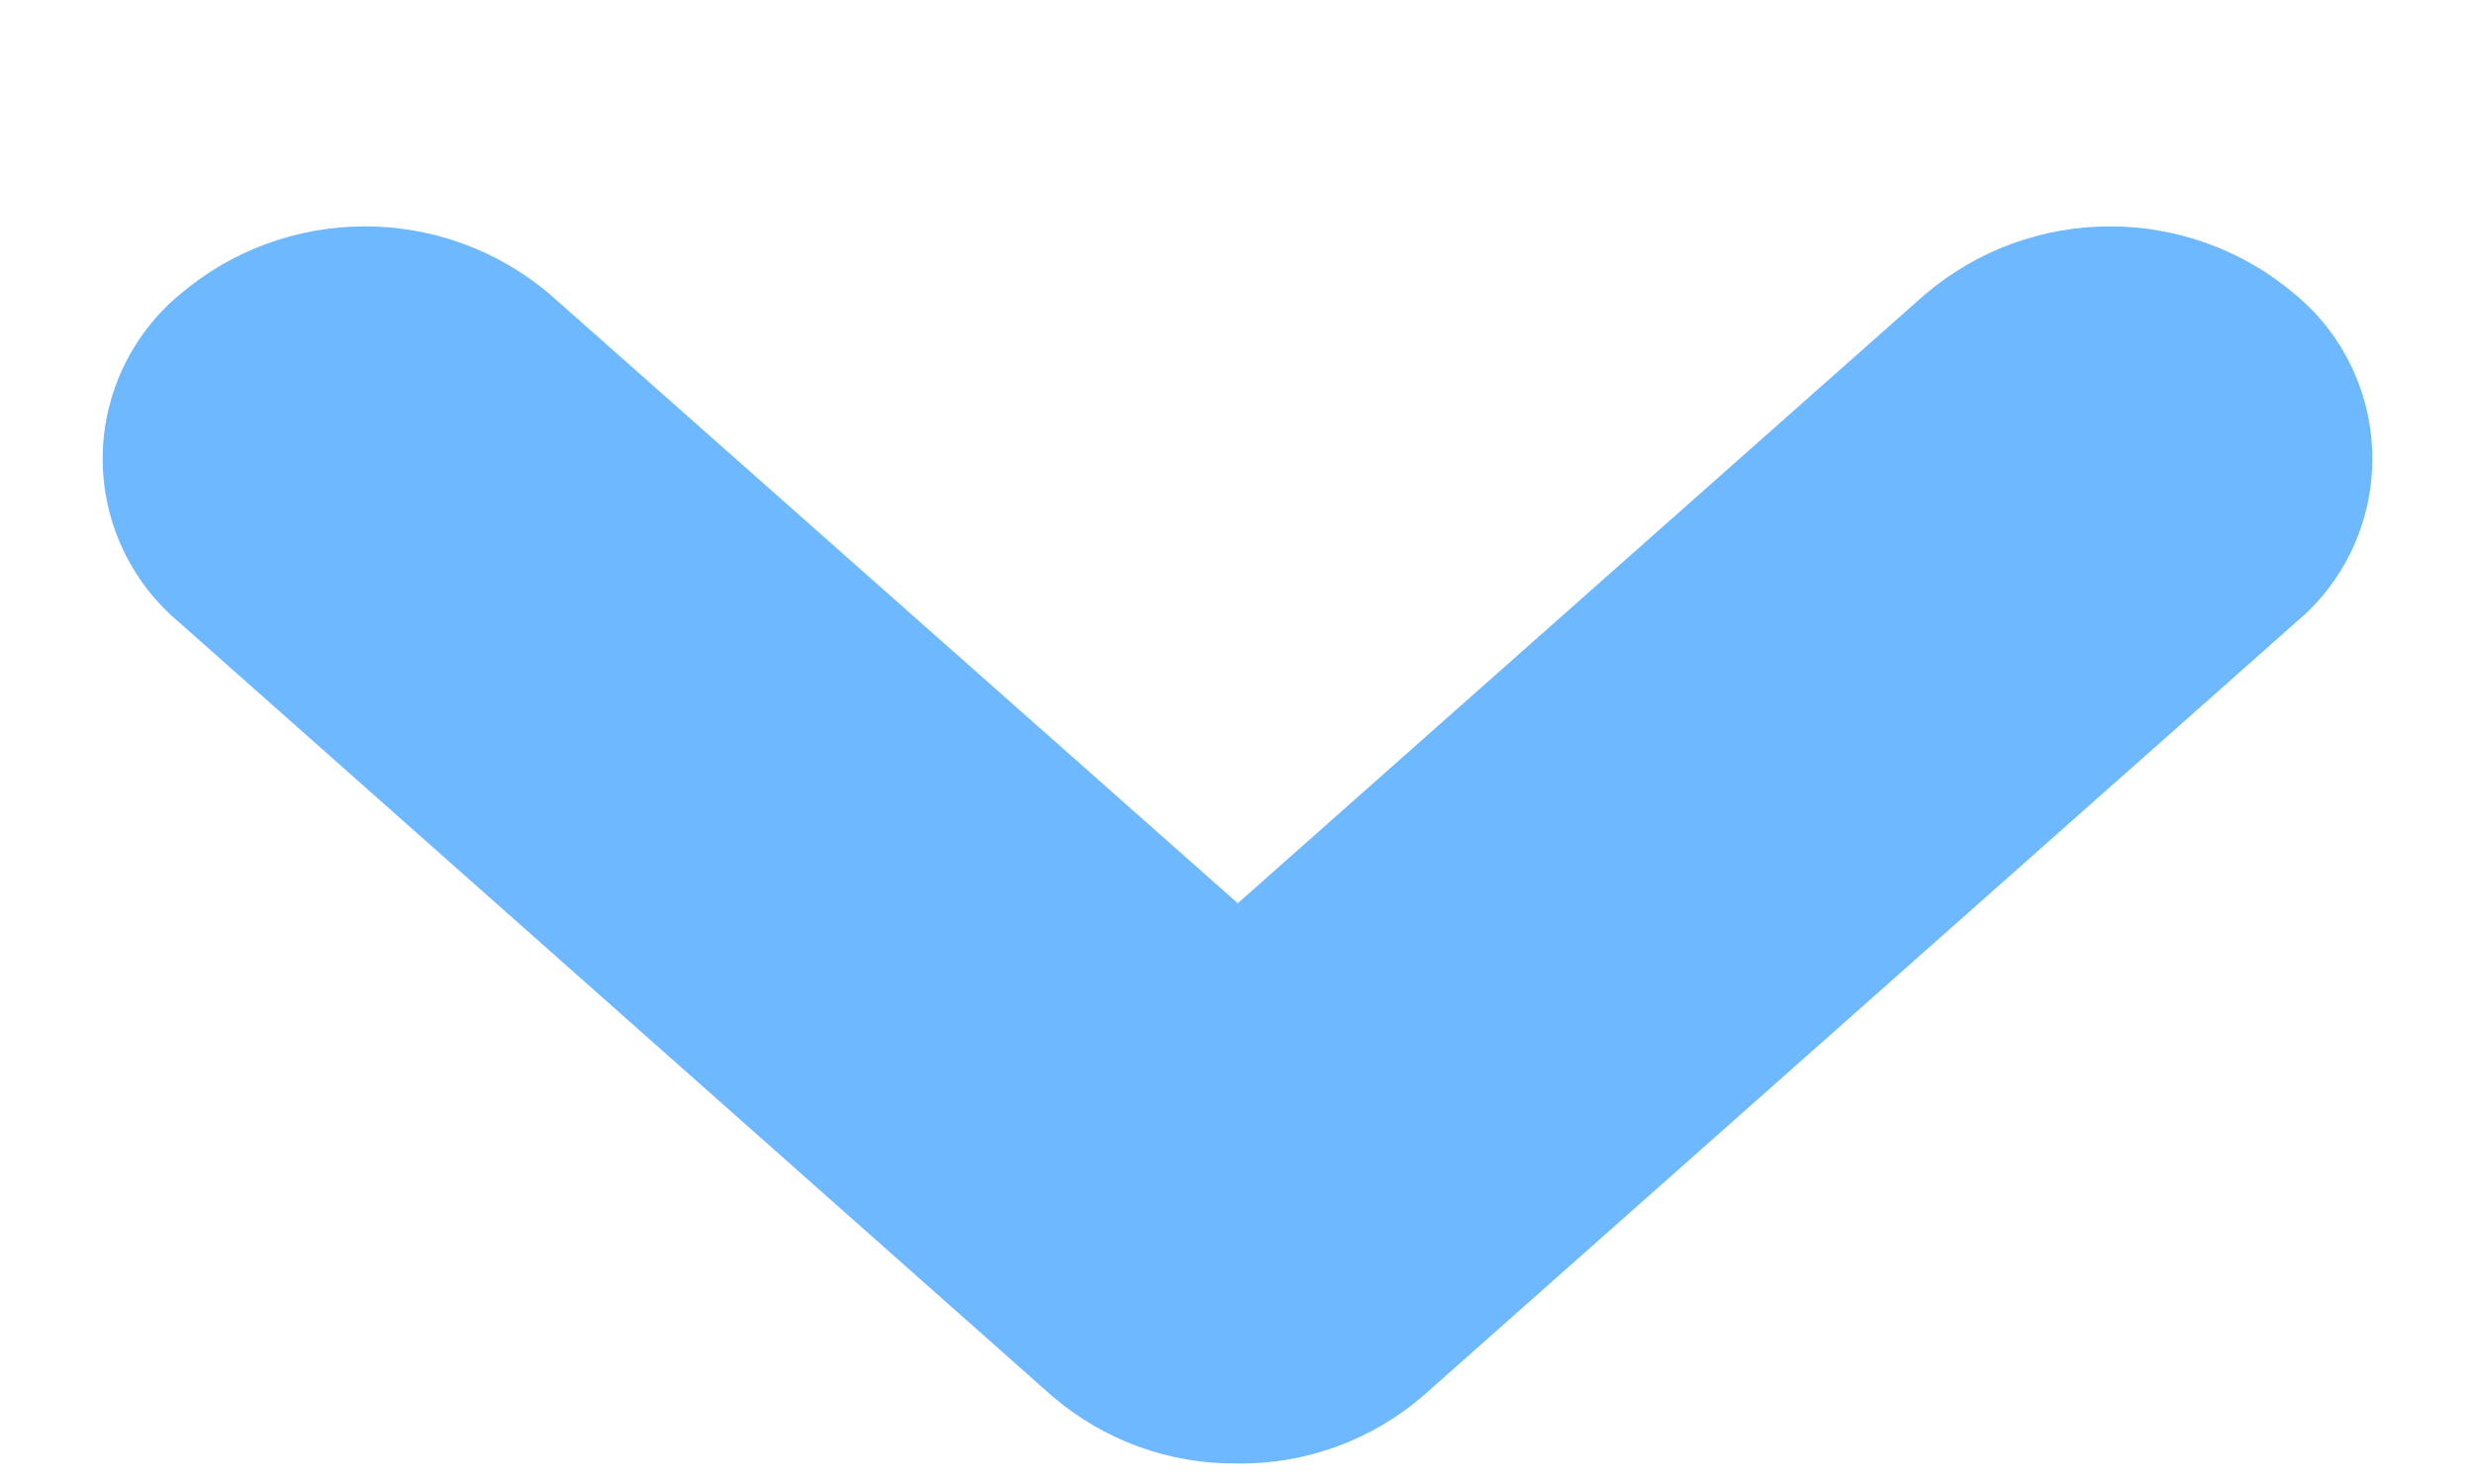 <svg width="10" height="6" viewBox="0 0 10 6" fill="none" xmlns="http://www.w3.org/2000/svg">
<path d="M5 5.917C4.725 5.92 4.458 5.822 4.25 5.642L0.725 2.517C0.529 2.353 0.415 2.111 0.415 1.855C0.415 1.599 0.529 1.356 0.725 1.192C1.157 0.823 1.793 0.823 2.225 1.192L5.003 3.652L7.779 1.192C8.211 0.823 8.847 0.823 9.279 1.192C9.476 1.356 9.589 1.599 9.589 1.855C9.589 2.111 9.476 2.353 9.279 2.517L5.754 5.642C5.545 5.823 5.277 5.921 5 5.917Z" fill="#6EB8FF"/>
</svg>

